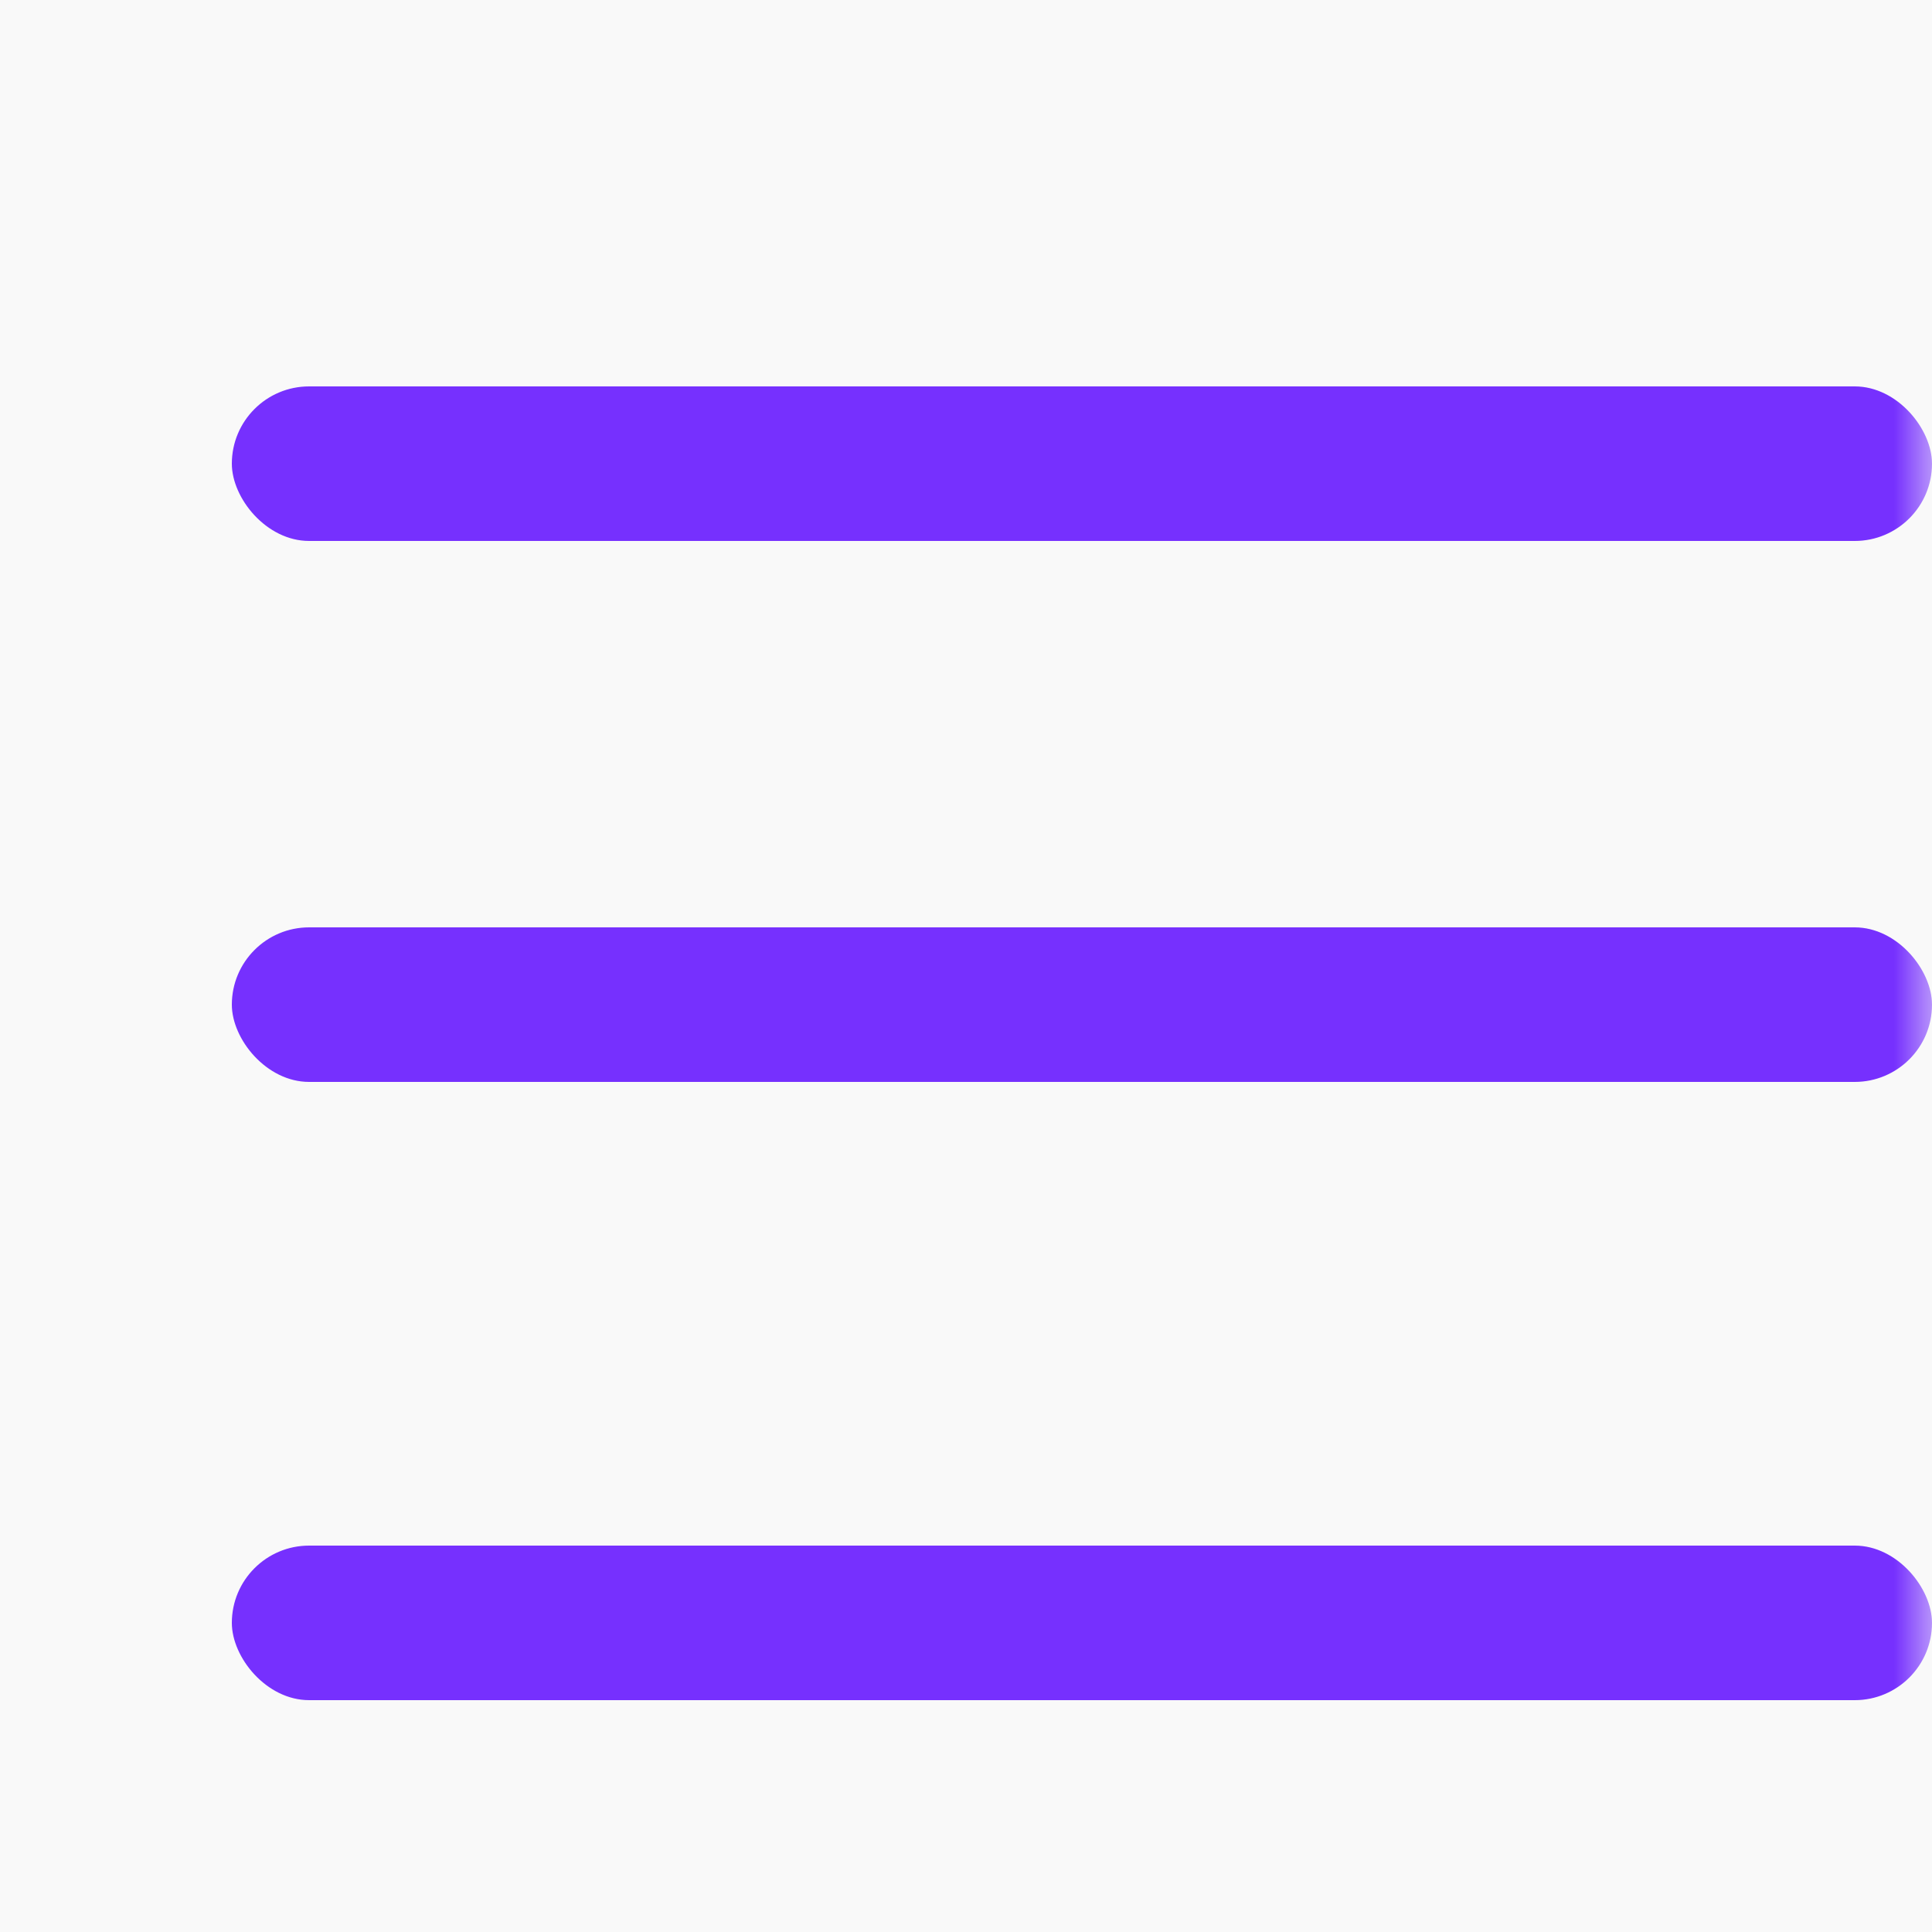<?xml version="1.0" encoding="UTF-8"?>
<svg width="25px" height="25px" viewBox="0 0 25 25" version="1.1" xmlns="http://www.w3.org/2000/svg" xmlns:xlink="http://www.w3.org/1999/xlink">
    <rect x="0" y="0" width="25" height="25" fill="#333333" stroke="none"/>
    <!-- Generator: Sketch 59 (86127) - https://sketch.com -->
    <title>icon_menu_on</title>
    <desc>Created with Sketch.</desc>
    <defs>
        <rect id="path-1" x="0" y="0" width="25" height="25"></rect>
    </defs>
    <g id="Page-2" stroke="none" stroke-width="1" fill="none" fill-rule="evenodd">
        <g id="Artboard" transform="translate(-69, -62)">
            <g id="icon_menu_on" transform="translate(69, 62)">
                <mask id="mask-2" fill="white">
                    <use xlink:href="#path-1"></use>
                </mask>
                <use id="Rectangle" fill="#F9F9F9" xlink:href="#path-1"></use>
                <g id="메뉴" mask="url(#mask-2)" fill="#7630FE" fill-rule="nonzero">
                    <g transform="translate(3, 5)" id="Rectangle">
                        <rect x="0" y="0" width="22" height="2" rx="1"></rect>
                        <rect x="0" y="7" width="22" height="2" rx="1"></rect>
                        <rect x="0" y="15" width="22" height="2" rx="1"></rect>
                    </g>
                </g>
            </g>
        </g>
    </g>
</svg>